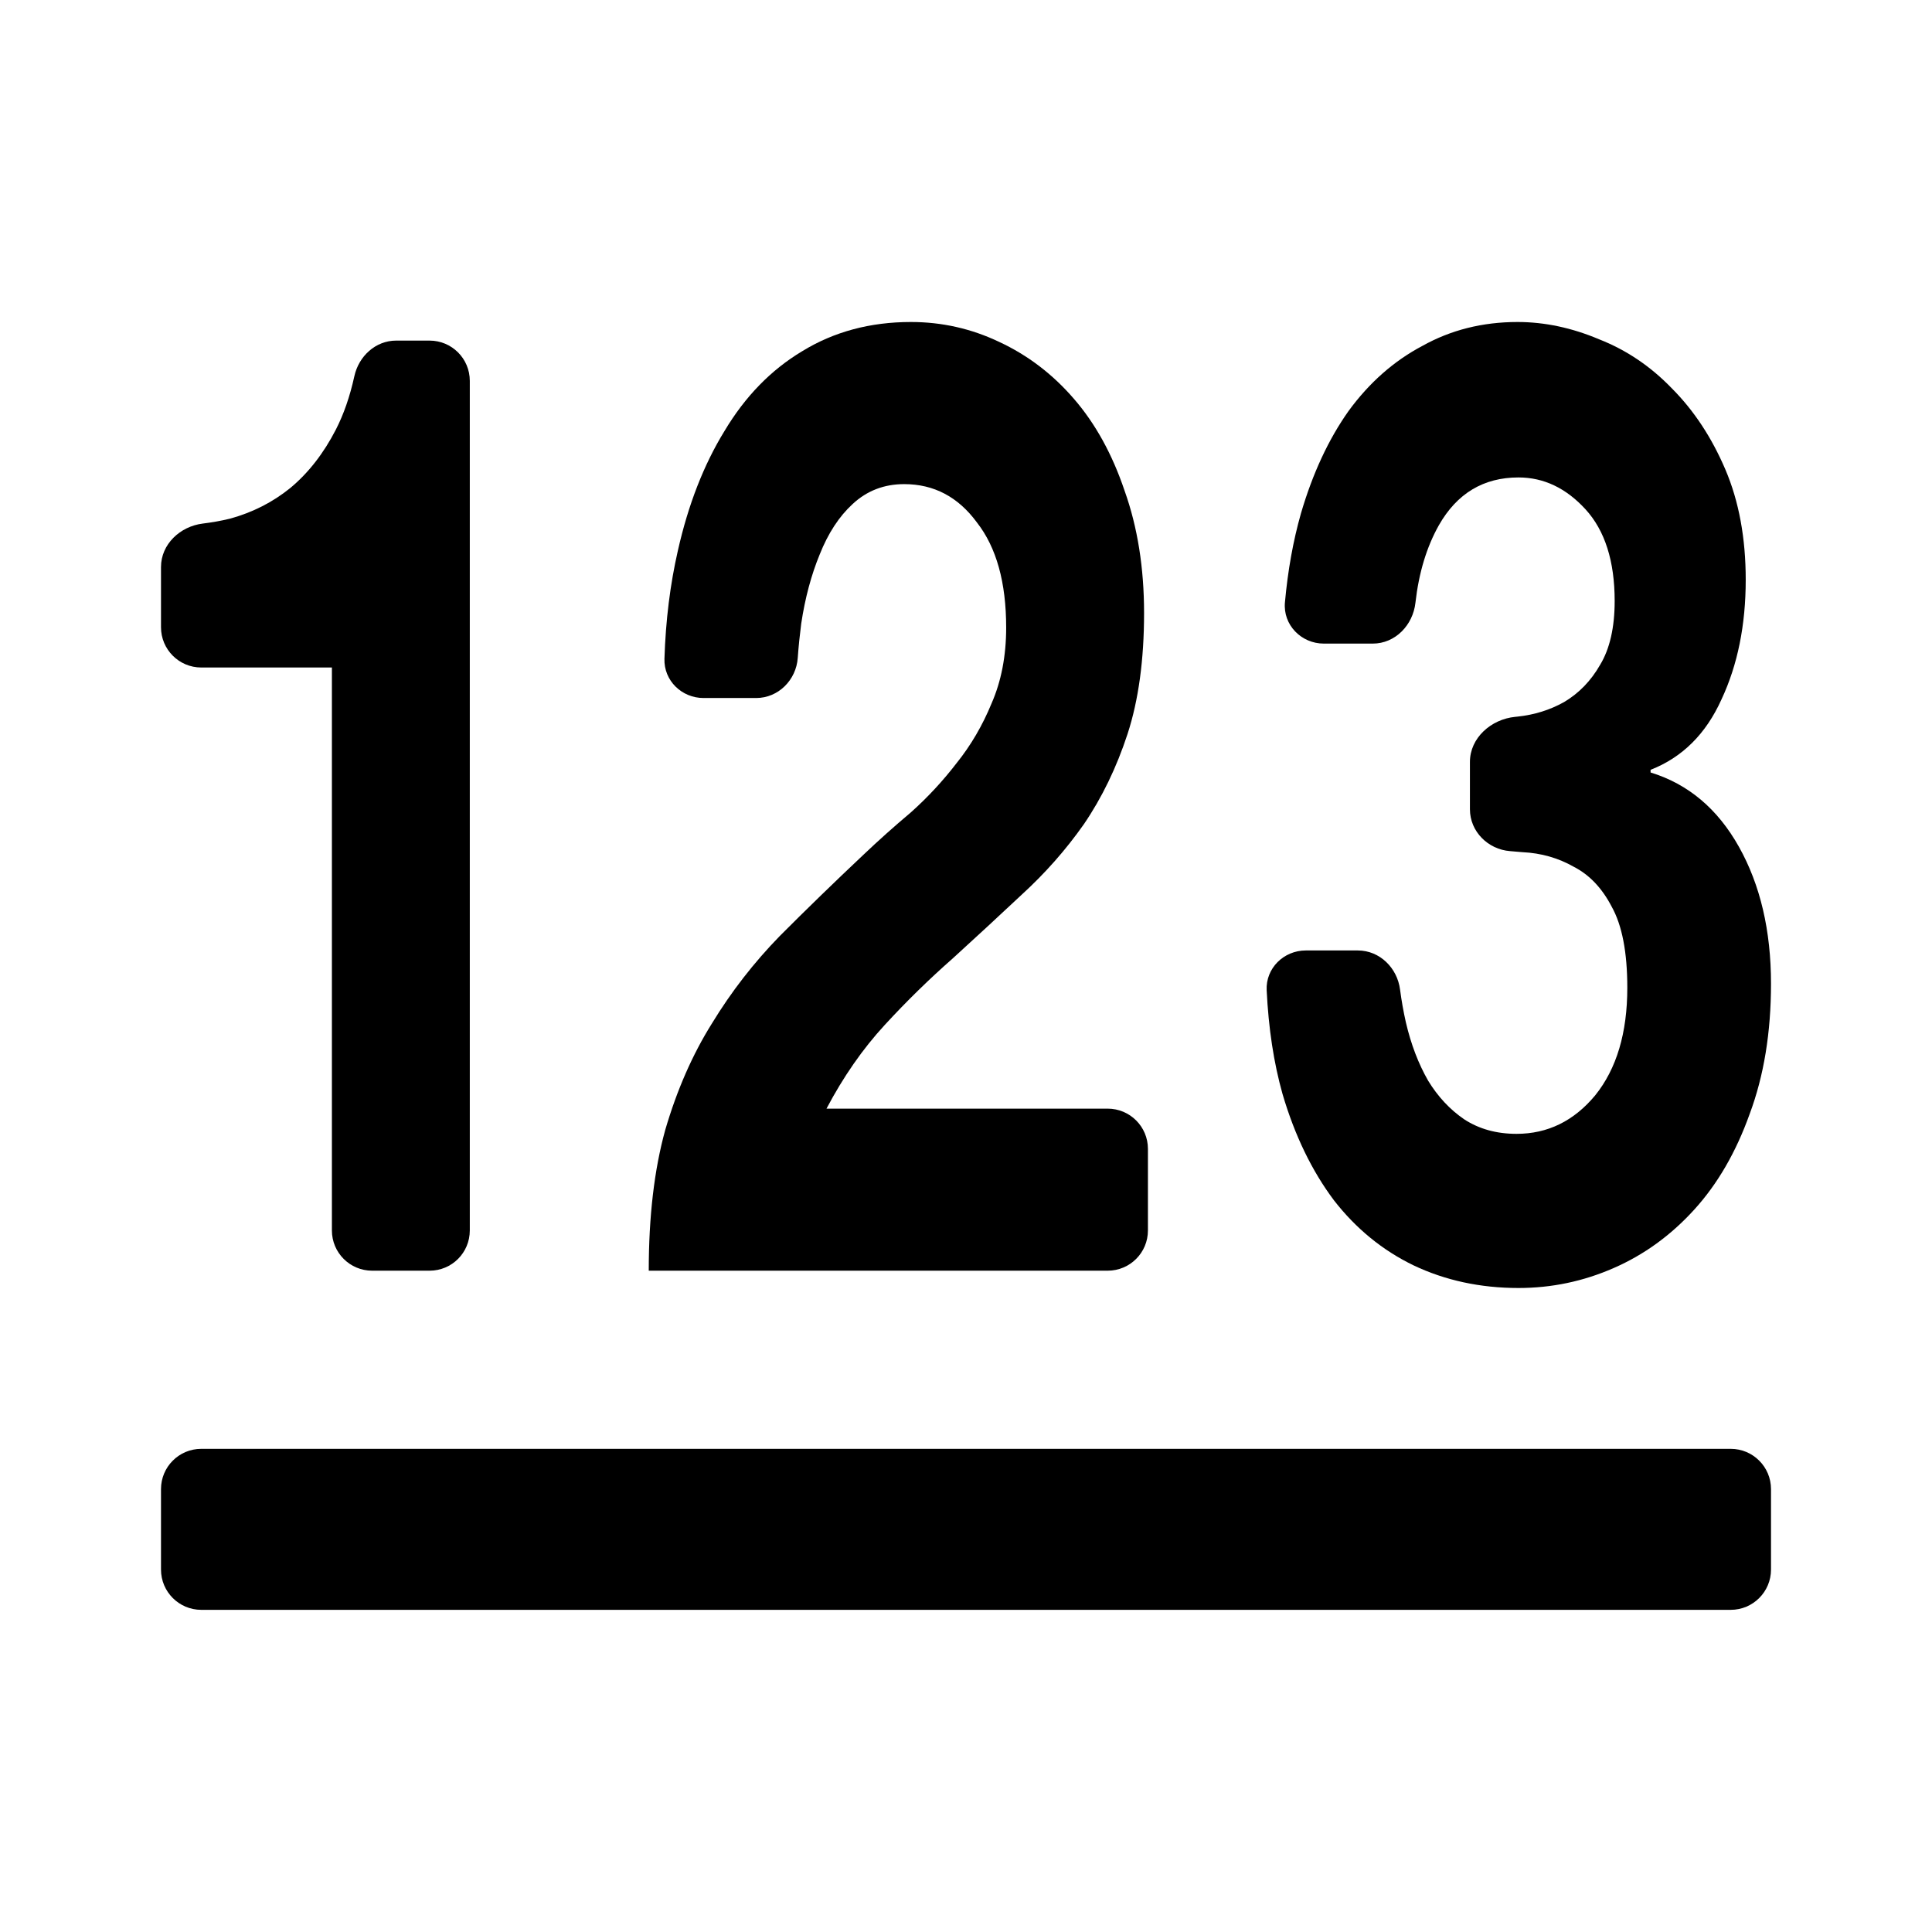 <svg width="24" height="24" viewBox="0 0 24 24" xmlns="http://www.w3.org/2000/svg">
    <path
        d="M5.836 15.285C5.836 15.562 5.613 15.785 5.336 15.785H4.623C4.347 15.785 4.123 15.562 4.123 15.285V8.292H2.5C2.224 8.292 2 8.068 2 7.792V7.044C2 6.761 2.237 6.539 2.518 6.504C2.633 6.49 2.746 6.47 2.857 6.443C3.138 6.366 3.387 6.239 3.605 6.063C3.83 5.876 4.019 5.634 4.172 5.337C4.27 5.146 4.347 4.924 4.402 4.673C4.457 4.424 4.666 4.231 4.921 4.231H5.336C5.613 4.231 5.836 4.455 5.836 4.731V15.285Z"/>
    <path
        d="M8.74 8.671C8.469 8.671 8.245 8.455 8.254 8.183C8.269 7.707 8.325 7.259 8.421 6.839C8.55 6.267 8.743 5.772 9 5.354C9.257 4.924 9.579 4.594 9.965 4.363C10.359 4.121 10.81 4 11.316 4C11.702 4 12.068 4.083 12.414 4.248C12.768 4.413 13.078 4.649 13.343 4.957C13.609 5.265 13.818 5.645 13.97 6.096C14.131 6.547 14.212 7.054 14.212 7.615C14.212 8.198 14.143 8.699 14.007 9.117C13.87 9.535 13.689 9.909 13.464 10.239C13.239 10.559 12.981 10.85 12.692 11.114C12.41 11.378 12.125 11.642 11.835 11.906C11.546 12.16 11.264 12.435 10.991 12.732C10.717 13.029 10.476 13.376 10.267 13.772H13.76C14.036 13.772 14.26 13.995 14.26 14.272V15.285C14.26 15.562 14.036 15.785 13.76 15.785H8.059C8.059 15.114 8.127 14.531 8.264 14.036C8.409 13.541 8.602 13.1 8.843 12.715C9.084 12.319 9.366 11.956 9.688 11.626C10.017 11.296 10.363 10.96 10.725 10.619C10.91 10.443 11.107 10.267 11.316 10.091C11.525 9.904 11.714 9.7 11.883 9.48C12.06 9.26 12.205 9.012 12.318 8.737C12.438 8.462 12.499 8.149 12.499 7.796C12.499 7.235 12.378 6.801 12.137 6.492C11.903 6.173 11.602 6.014 11.232 6.014C10.983 6.014 10.769 6.096 10.592 6.261C10.424 6.415 10.287 6.624 10.182 6.889C10.078 7.142 10.001 7.428 9.953 7.747C9.935 7.888 9.92 8.03 9.91 8.172C9.891 8.447 9.669 8.671 9.393 8.671H8.74Z"/>
    <path
        d="M18.26 9.465C18.26 9.166 18.524 8.934 18.822 8.905C18.832 8.904 18.841 8.903 18.851 8.902C19.06 8.88 19.253 8.82 19.43 8.721C19.615 8.611 19.764 8.457 19.877 8.259C19.997 8.061 20.058 7.796 20.058 7.466C20.058 6.971 19.937 6.591 19.696 6.327C19.454 6.063 19.177 5.931 18.863 5.931C18.429 5.931 18.099 6.129 17.874 6.525C17.722 6.795 17.625 7.116 17.583 7.488C17.552 7.766 17.332 7.995 17.053 7.995H16.445C16.164 7.995 15.936 7.762 15.962 7.482C15.998 7.086 16.064 6.718 16.161 6.377C16.306 5.882 16.503 5.458 16.752 5.106C17.009 4.754 17.315 4.484 17.669 4.297C18.023 4.099 18.417 4 18.851 4C19.189 4 19.527 4.072 19.865 4.215C20.202 4.347 20.504 4.55 20.769 4.825C21.043 5.1 21.264 5.436 21.433 5.832C21.602 6.228 21.686 6.685 21.686 7.202C21.686 7.763 21.586 8.259 21.385 8.688C21.192 9.117 20.898 9.409 20.504 9.563V9.596C20.971 9.739 21.337 10.047 21.602 10.52C21.867 10.993 22 11.56 22 12.22C22 12.825 21.912 13.364 21.735 13.838C21.566 14.311 21.337 14.707 21.047 15.026C20.757 15.345 20.424 15.587 20.046 15.752C19.668 15.918 19.273 16 18.863 16C18.389 16 17.954 15.906 17.56 15.719C17.174 15.532 16.845 15.263 16.571 14.911C16.298 14.547 16.084 14.107 15.932 13.59C15.823 13.204 15.758 12.774 15.735 12.301C15.722 12.028 15.947 11.807 16.221 11.807H16.868C17.139 11.807 17.358 12.024 17.392 12.293C17.41 12.431 17.434 12.566 17.464 12.699C17.528 12.974 17.621 13.216 17.741 13.425C17.862 13.623 18.011 13.783 18.188 13.904C18.373 14.025 18.59 14.085 18.839 14.085C19.225 14.085 19.551 13.926 19.816 13.607C20.082 13.277 20.215 12.831 20.215 12.27C20.215 11.829 20.15 11.494 20.021 11.263C19.901 11.032 19.744 10.867 19.551 10.768C19.358 10.658 19.145 10.597 18.912 10.586C18.86 10.581 18.81 10.577 18.759 10.573C18.484 10.552 18.26 10.329 18.26 10.053V9.465Z"/>
    <path
        d="M21.5 17.998H2.5C2.224 17.998 2 18.222 2 18.498V19.498C2 19.774 2.224 19.998 2.5 19.998H21.5C21.776 19.998 22 19.774 22 19.498V18.498C22 18.222 21.776 17.998 21.5 17.998Z"/>
</svg>
